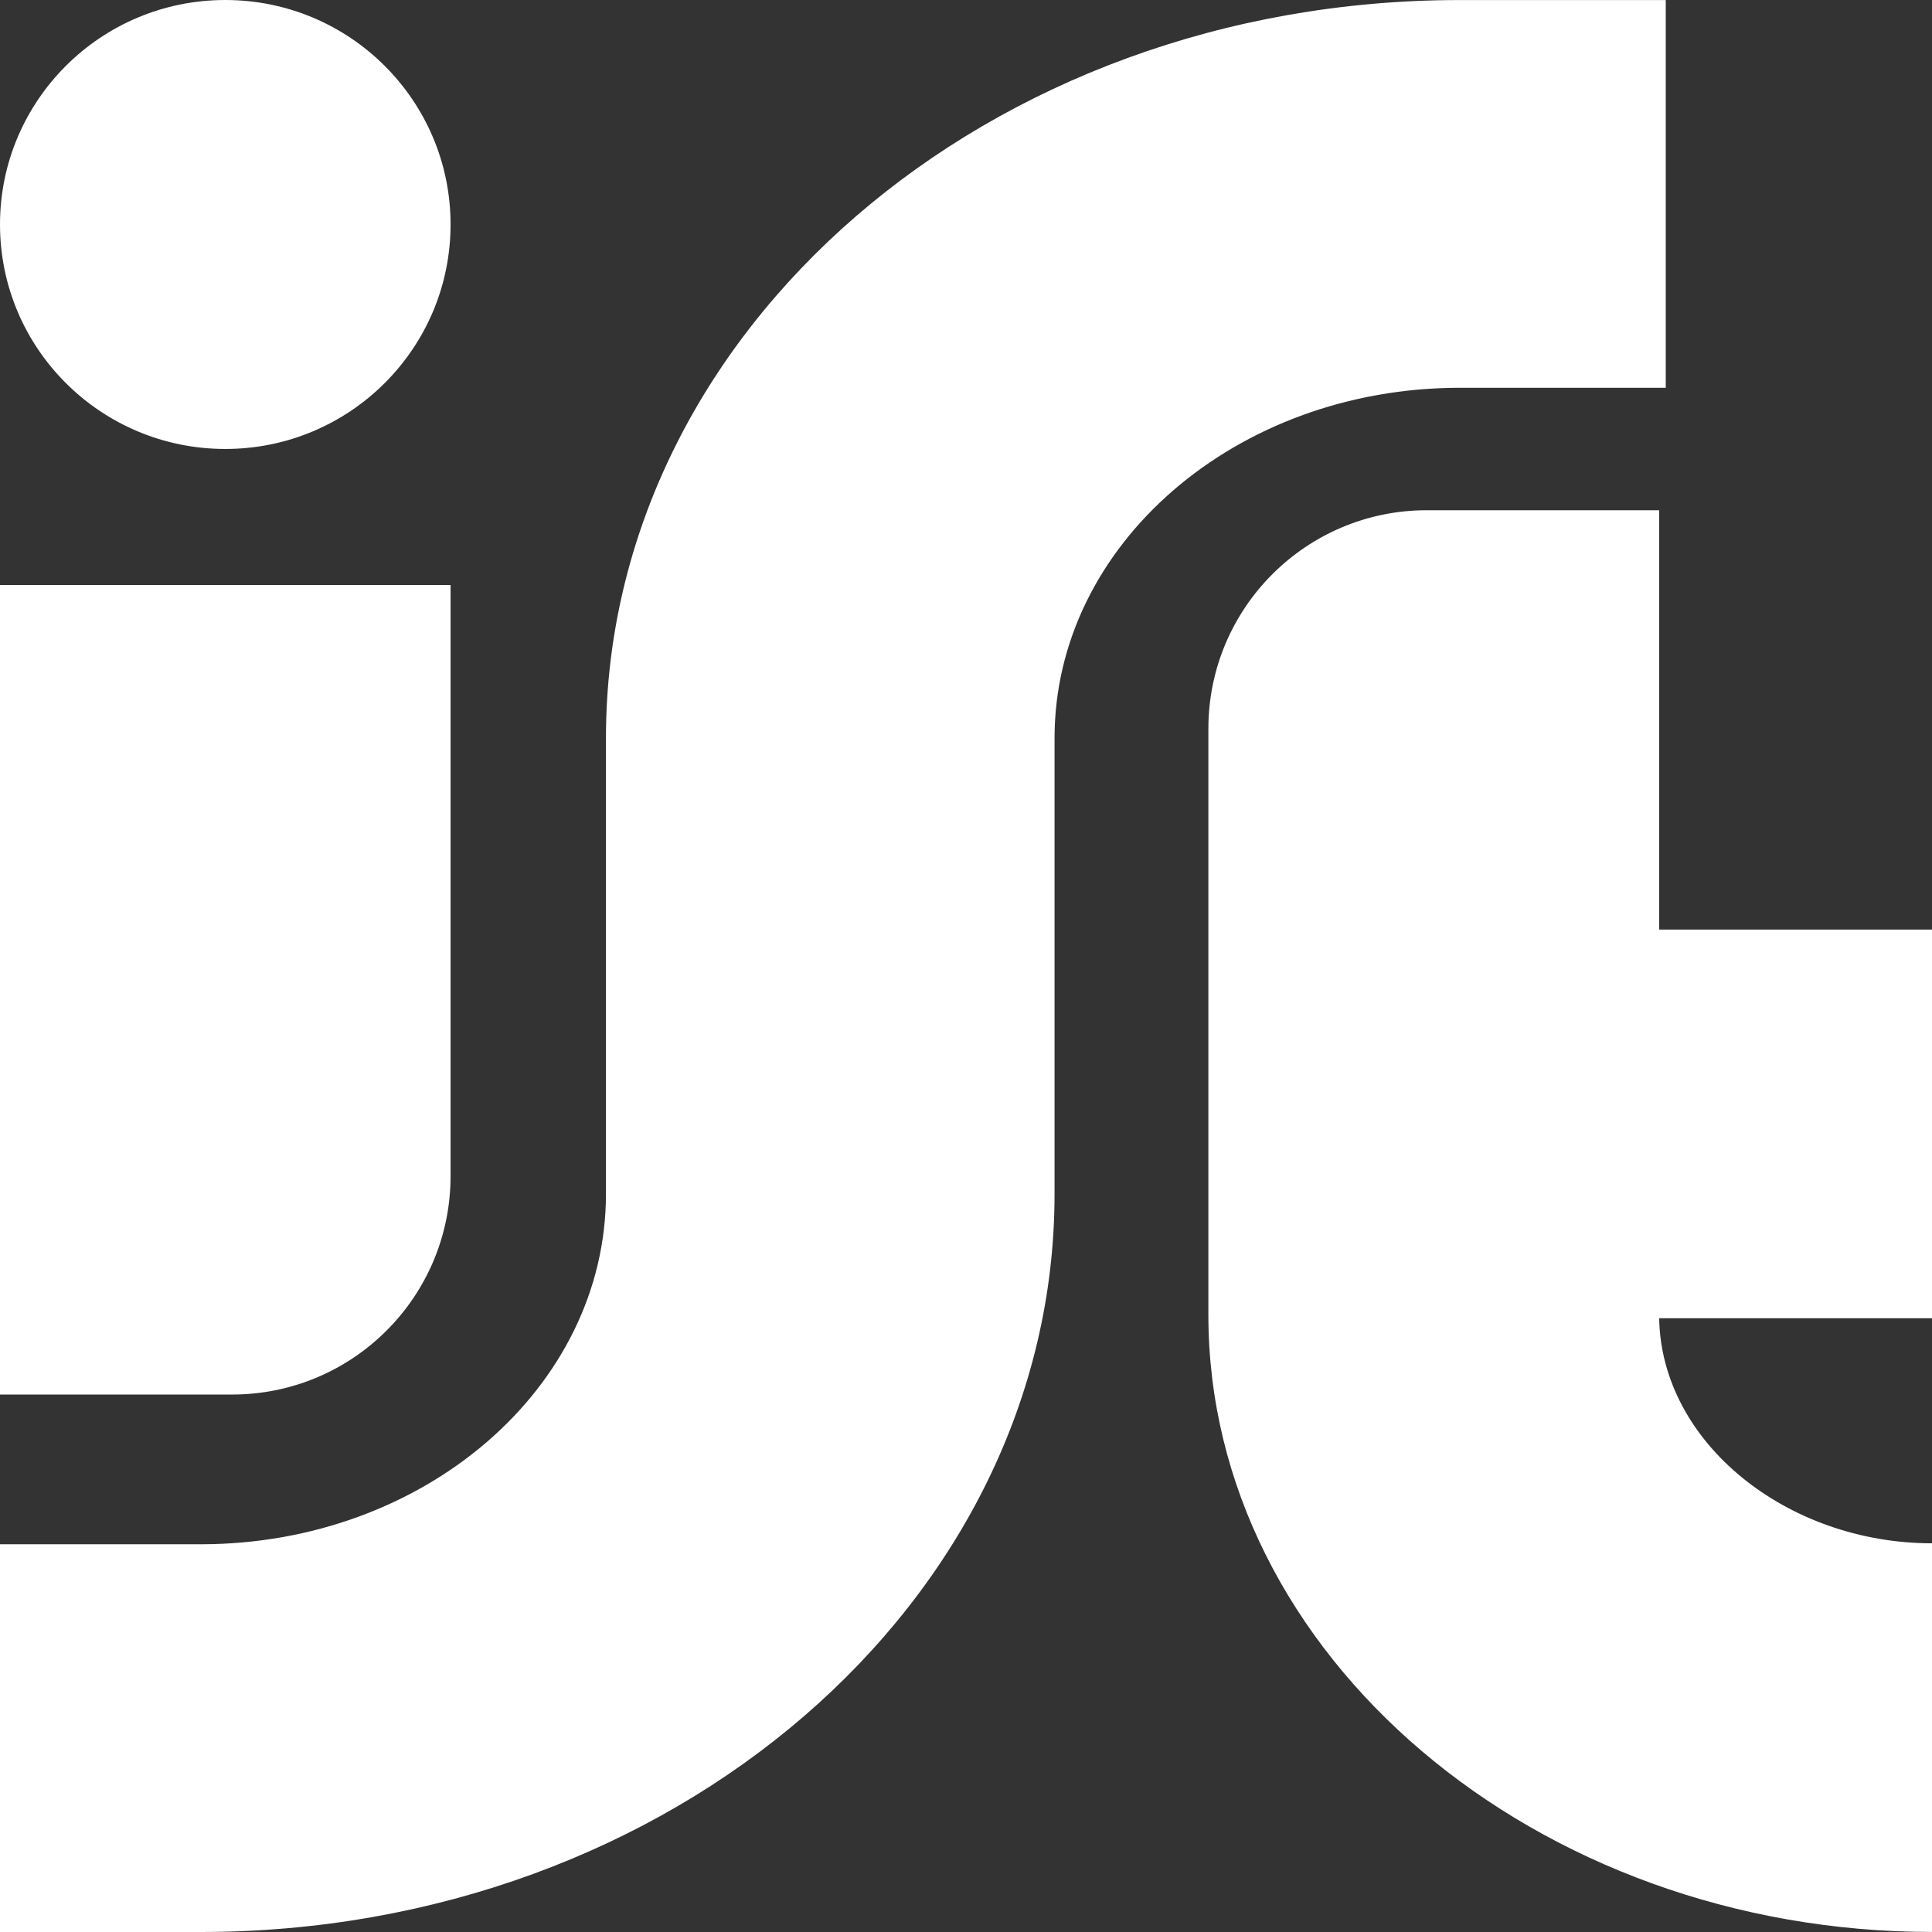 <svg width="42" height="42" viewBox="0 0 42 42" fill="none" xmlns="http://www.w3.org/2000/svg">
<rect x="0" y="0" width="42" height="42" fill="#333333" stroke="none"/>
<g clip-path="url(#clip0_0_48)">
<path fill-rule="evenodd" clip-rule="evenodd" d="M4.898 9.76C7.602 9.76 9.795 7.575 9.795 4.88C9.795 2.185 7.602 0 4.898 0C2.193 0 0 2.185 0 4.88C0 7.575 2.193 9.76 4.898 9.76ZM22.925 16.046C22.925 11.84 26.869 8.43 31.735 8.43H36.212V0.001H31.735C21.484 0.001 13.173 7.184 13.173 16.046V25.955C13.173 30.161 9.228 33.571 4.363 33.571H0V42H4.363C14.614 42 22.925 34.816 22.925 25.955V16.046ZM9.795 25.567V12.718H0V30.316H5.046C7.669 30.316 9.795 28.19 9.795 25.567ZM26.269 15.841C26.269 13.218 28.395 11.092 31.018 11.092H36.069V20.208H42V28.658H36.069C36.115 31.366 38.848 33.55 42 33.55V41.999C33.407 41.999 26.269 35.993 26.269 28.584V15.841Z" fill="white"/>
</g>
<defs>
<clipPath id="clip0_0_48">
<rect width="42" height="42" fill="white"/>
</clipPath>
</defs>
</svg>
